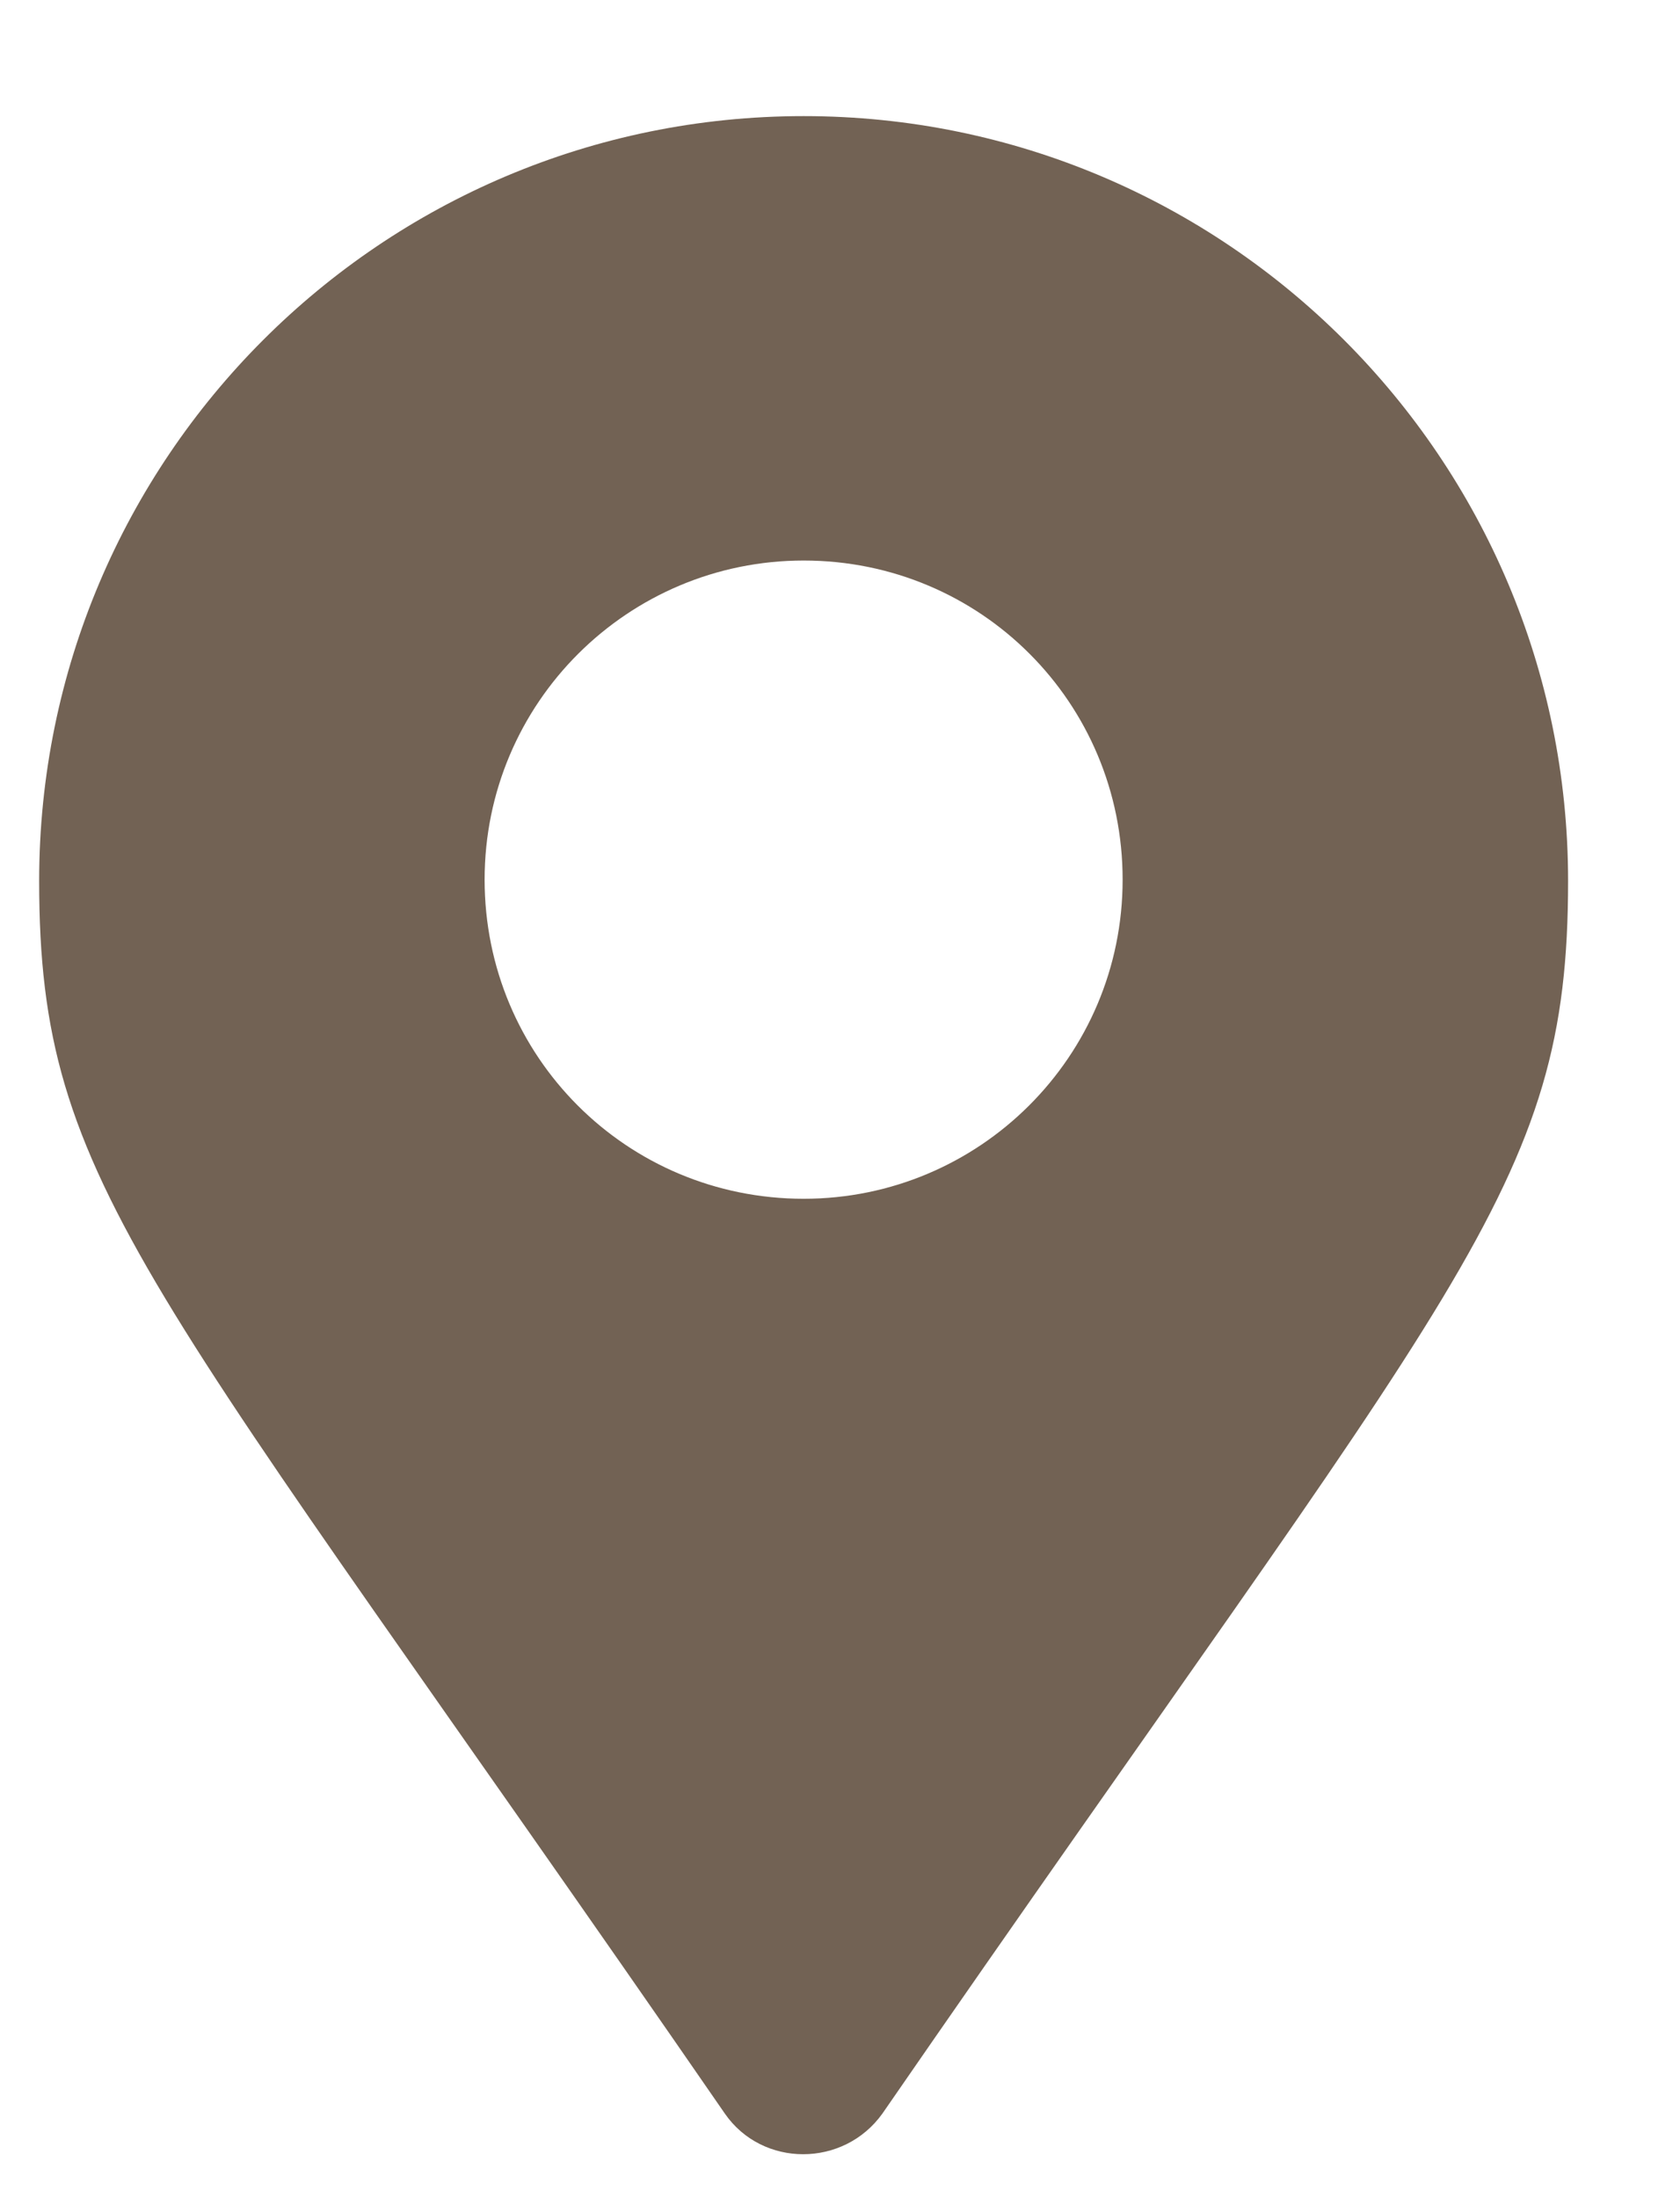 ﻿<?xml version="1.0" encoding="utf-8"?>
<svg version="1.1" xmlns:xlink="http://www.w3.org/1999/xlink" width="13px" height="17px" xmlns="http://www.w3.org/2000/svg">
  <g transform="matrix(1 0 0 1 -644 -341 )">
    <path d="M 5.609 16.346  C 1.133 9.861  0.303 9.191  0.303 6.813  C 0.303 3.546  2.951 0.898  6.219 0.898  C 9.486 0.898  12.134 3.546  12.134 6.813  C 12.134 9.201  11.305 9.861  6.828 16.346  C 6.528 16.765  5.899 16.765  5.609 16.346  Z M 3.75 6.803  C 3.75 8.172  4.85 9.271  6.219 9.271  C 7.578 9.271  8.687 8.172  8.687 6.803  C 8.687 5.434  7.588 4.335  6.219 4.335  C 4.86 4.335  3.75 5.434  3.75 6.803  Z " fill-rule="nonzero" fill="#726254" stroke="none" transform="matrix(1 0 0 1 644 341 )" />
  </g>
</svg>
